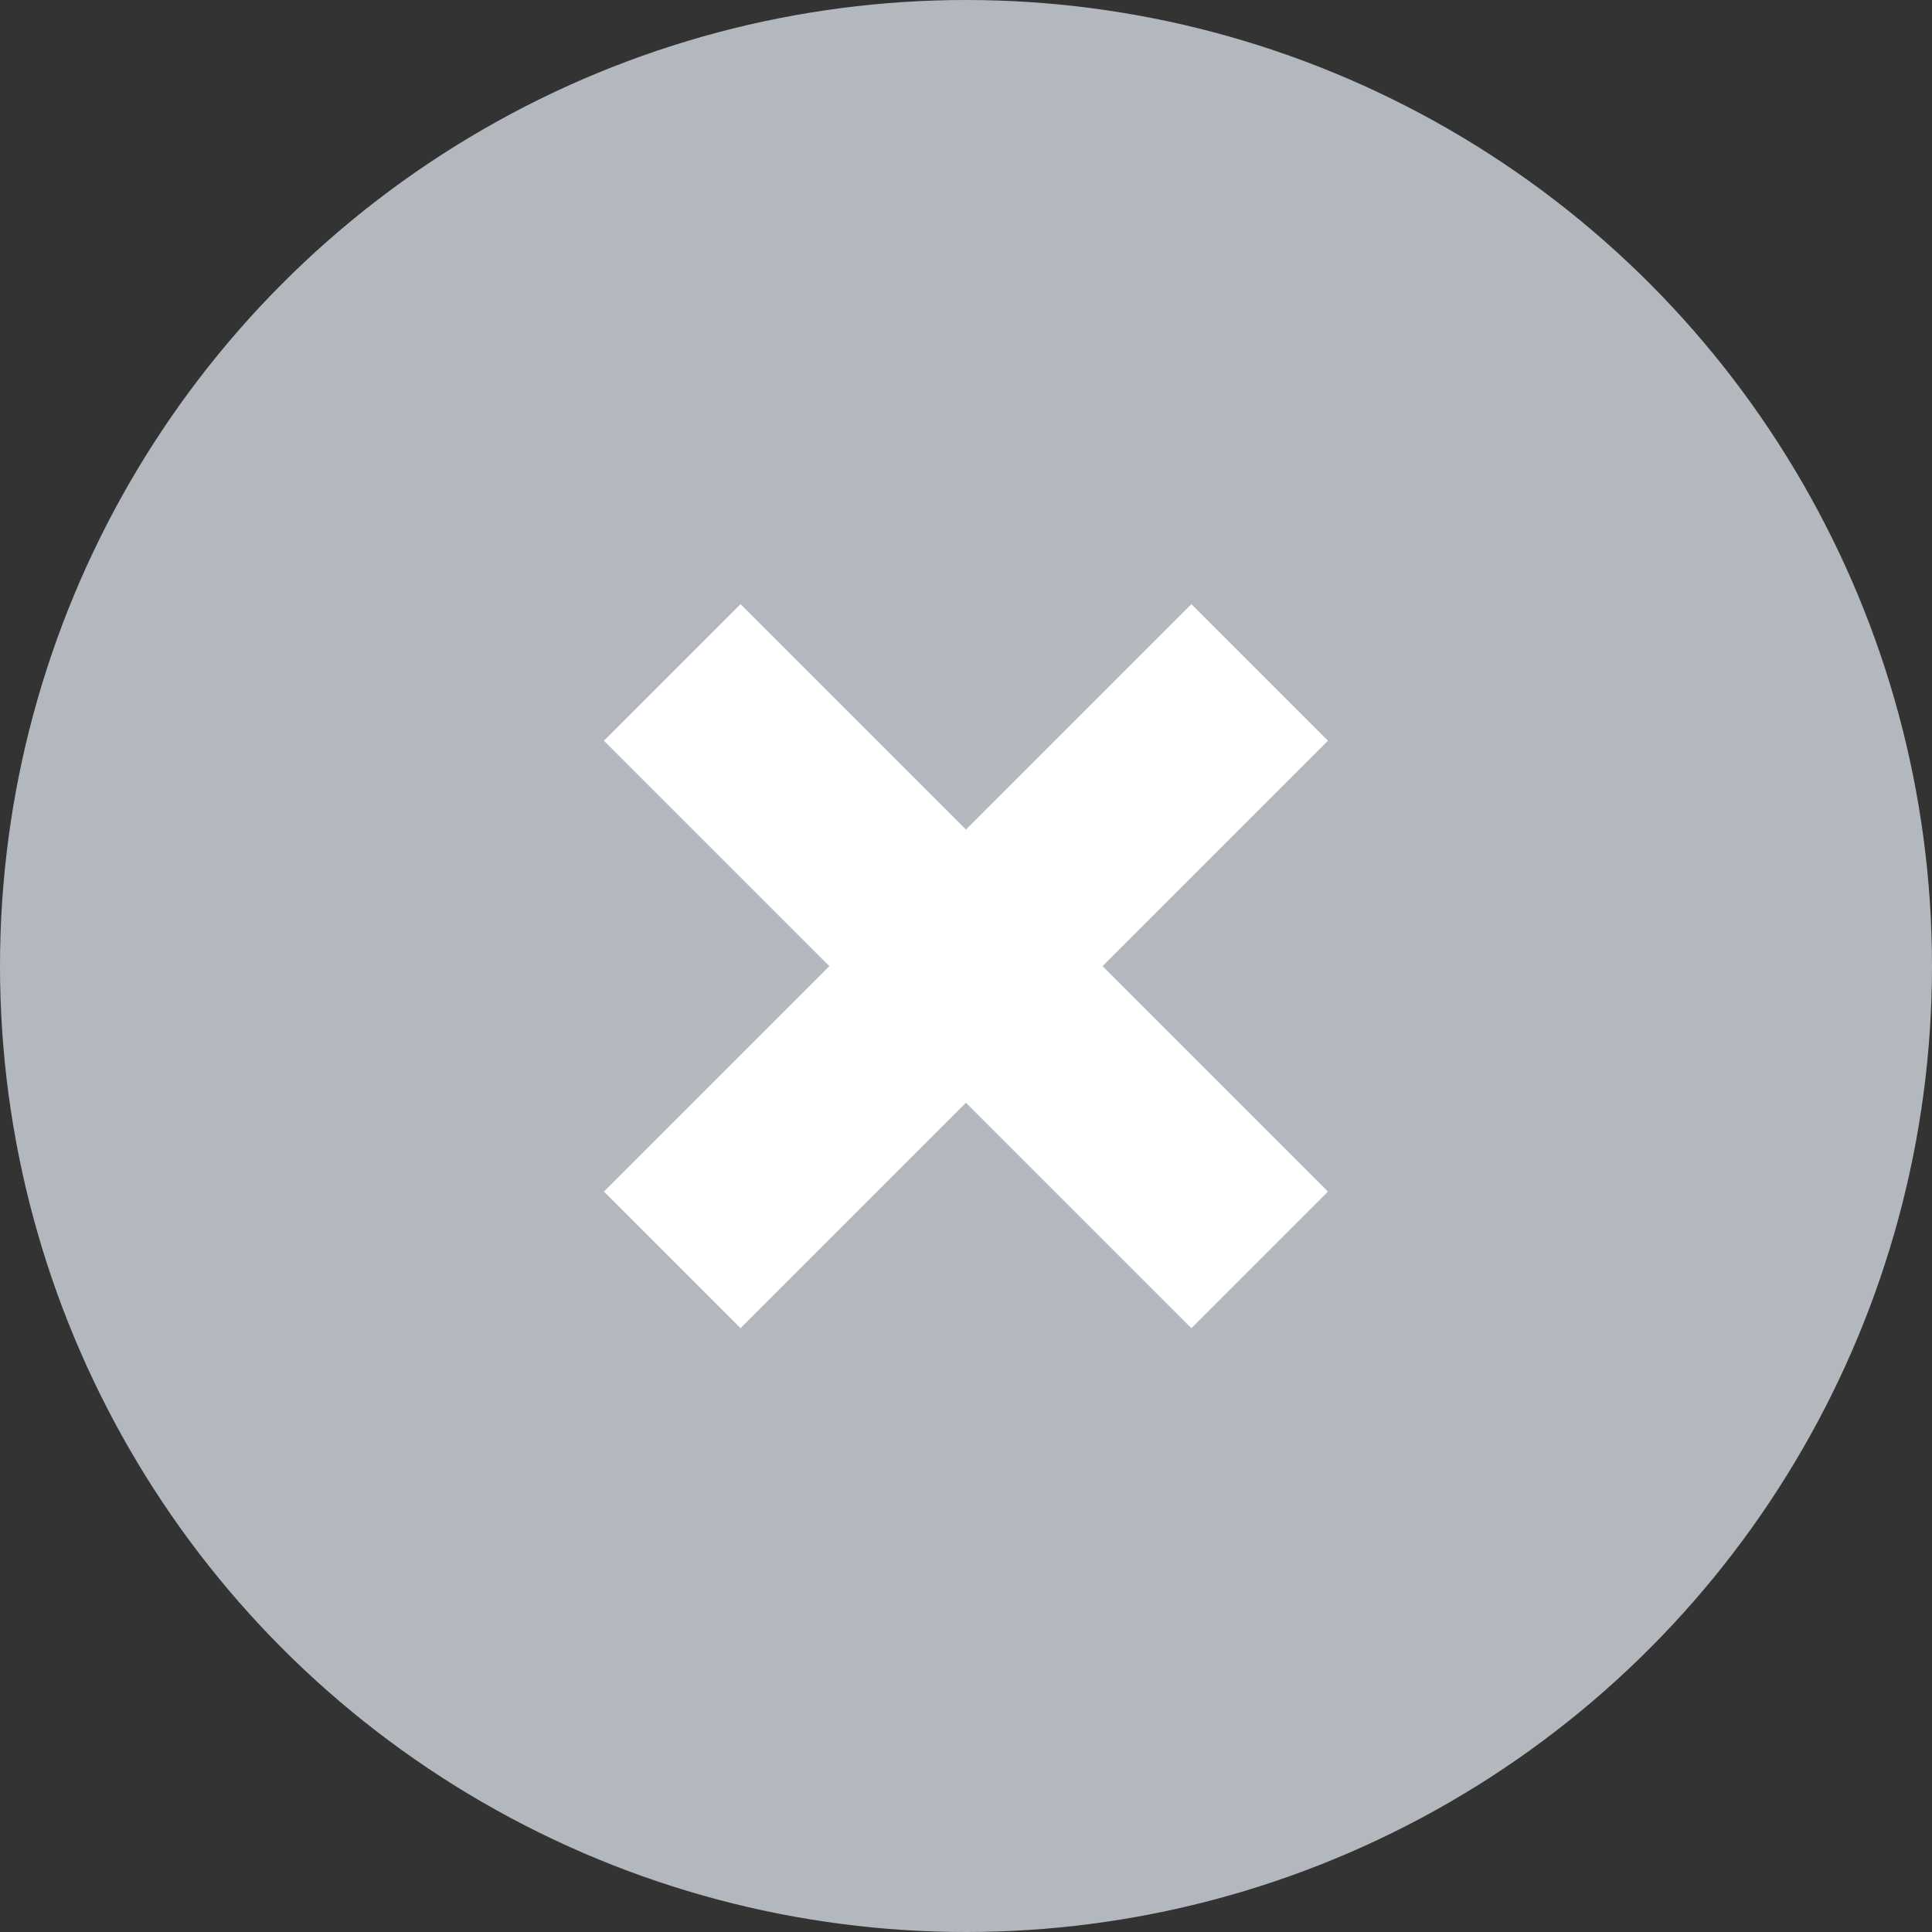 <svg width="16" height="16" viewBox="0 0 20 20" fill="none" xmlns="http://www.w3.org/2000/svg">
<rect x="0" y="0" width="20" height="20" fill="#333333" stroke="none"/>
<circle cx="10" cy="10" r="10" fill="#B2B8BD"/>
<g clip-path="url(#clip0_750_61136)">
<path d="M12.333 7.668L7.666 12.335M7.666 7.668L12.333 12.335" stroke="white" stroke-width="2" stroke-linecap="square"/>
</g>
<defs>
<clipPath id="clip0_750_61136">
<rect width="8" height="8" fill="white" transform="translate(6 6)"/>
</clipPath>
</defs>
</svg>
